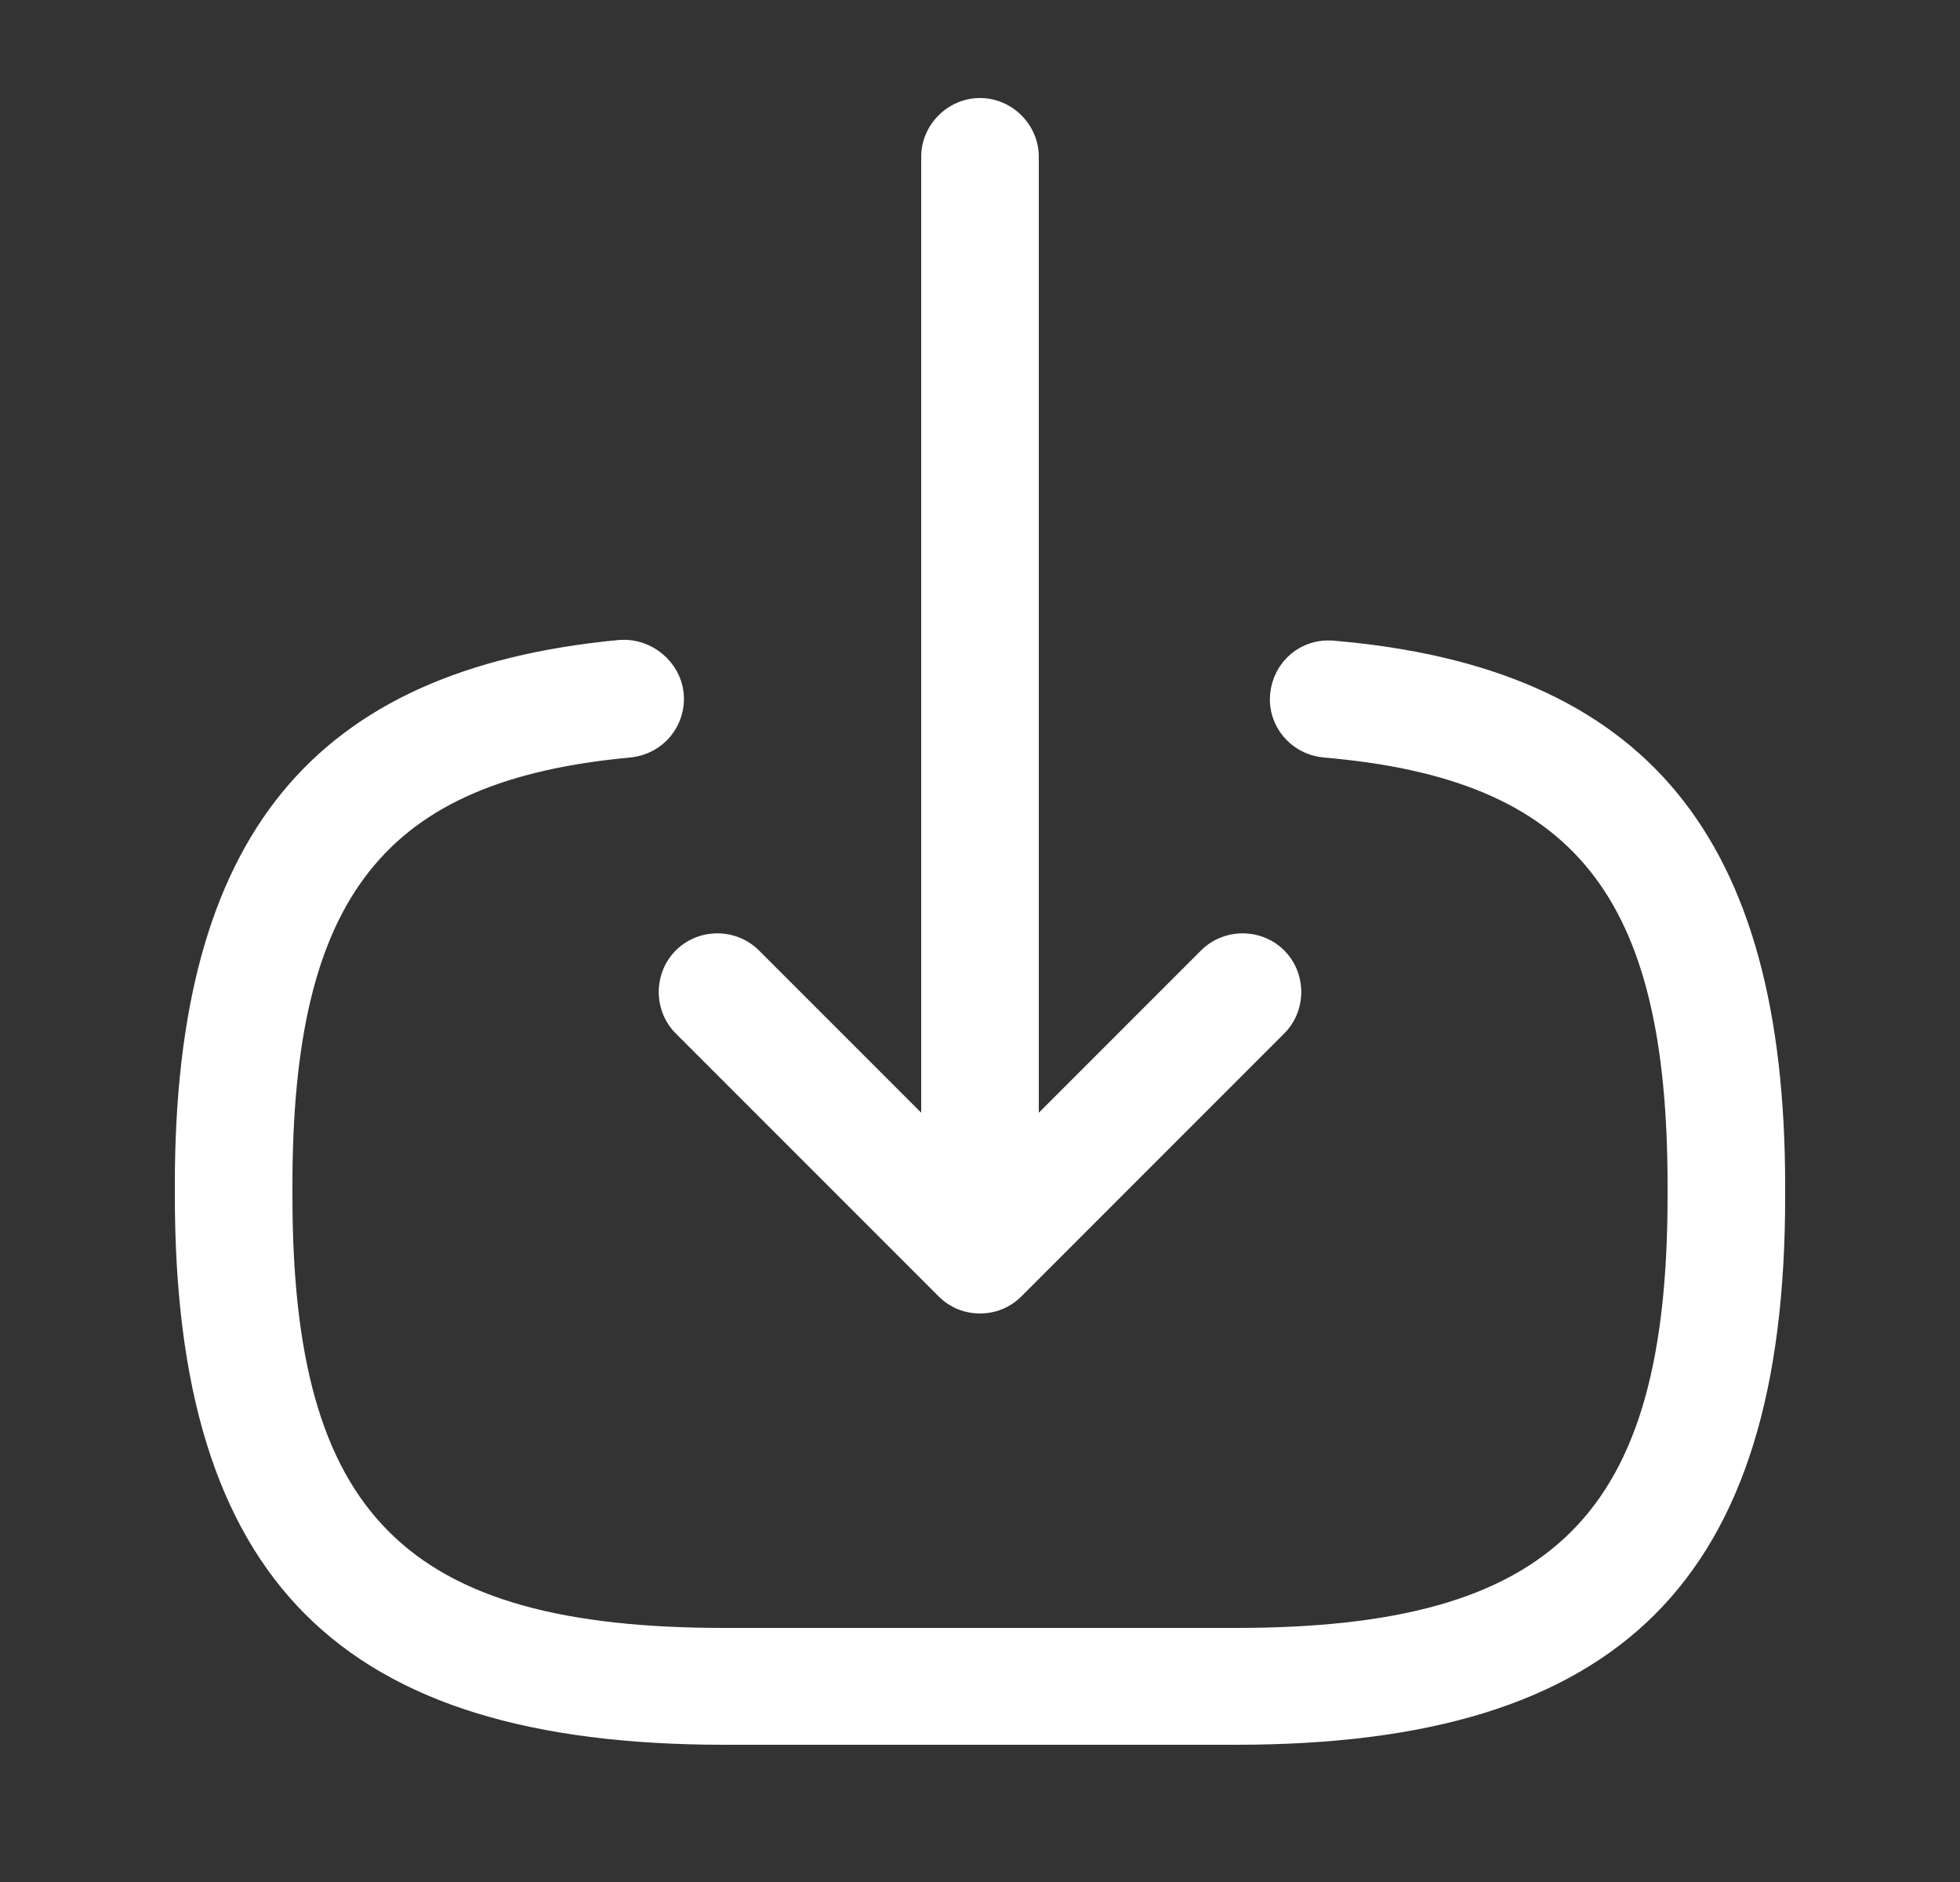 <svg width="25" height="24" viewBox="0 0 25 24" fill="none" xmlns="http://www.w3.org/2000/svg">
<rect x="0" y="0" width="25" height="24" fill="#333333" stroke="none"/>
<g clip-path="url(#clip0_3064_20361)">
<path d="M16.963 8.668L16.968 8.668C18.878 8.832 20.17 9.42 20.998 10.42C21.835 11.431 22.27 12.95 22.27 15.13V15.26C22.27 17.647 21.756 19.235 20.754 20.235C19.751 21.236 18.158 21.75 15.761 21.75H9.24C6.843 21.75 5.25 21.236 4.248 20.233C3.245 19.23 2.73 17.638 2.73 15.24V15.11C2.73 12.945 3.159 11.434 3.983 10.425C4.797 9.428 6.066 8.837 7.941 8.659C8.083 8.65 8.211 8.764 8.223 8.889C8.236 9.024 8.138 9.148 7.994 9.162C6.36 9.313 5.122 9.784 4.316 10.805C3.524 11.808 3.23 13.242 3.23 15.12V15.25C3.23 17.32 3.591 18.871 4.606 19.885C5.62 20.899 7.171 21.26 9.24 21.26H15.761C17.83 21.26 19.381 20.899 20.395 19.885C21.41 18.871 21.77 17.32 21.77 15.25V15.12C21.77 13.232 21.472 11.79 20.665 10.787C19.845 9.767 18.586 9.303 16.927 9.162C16.779 9.147 16.686 9.02 16.698 8.899C16.713 8.747 16.834 8.656 16.963 8.668Z" fill="white" stroke="white"/>
<path d="M12.5 15.63C12.09 15.63 11.75 15.29 11.75 14.88V2C11.75 1.59 12.09 1.25 12.5 1.25C12.91 1.25 13.25 1.59 13.25 2V14.88C13.25 15.3 12.91 15.63 12.5 15.63Z" fill="white"/>
<path d="M12.5 16.75C12.31 16.75 12.12 16.68 11.97 16.53L8.62 13.18C8.33 12.89 8.33 12.41 8.62 12.12C8.91 11.83 9.39 11.83 9.68 12.12L12.5 14.94L15.32 12.12C15.61 11.83 16.09 11.83 16.38 12.12C16.67 12.41 16.67 12.89 16.38 13.18L13.03 16.53C12.88 16.68 12.69 16.75 12.5 16.75Z" fill="white"/>
</g>
<defs>
<clipPath id="clip0_3064_20361">
<rect width="24" height="24" fill="white" transform="translate(0.5)"/>
</clipPath>
</defs>
</svg>
